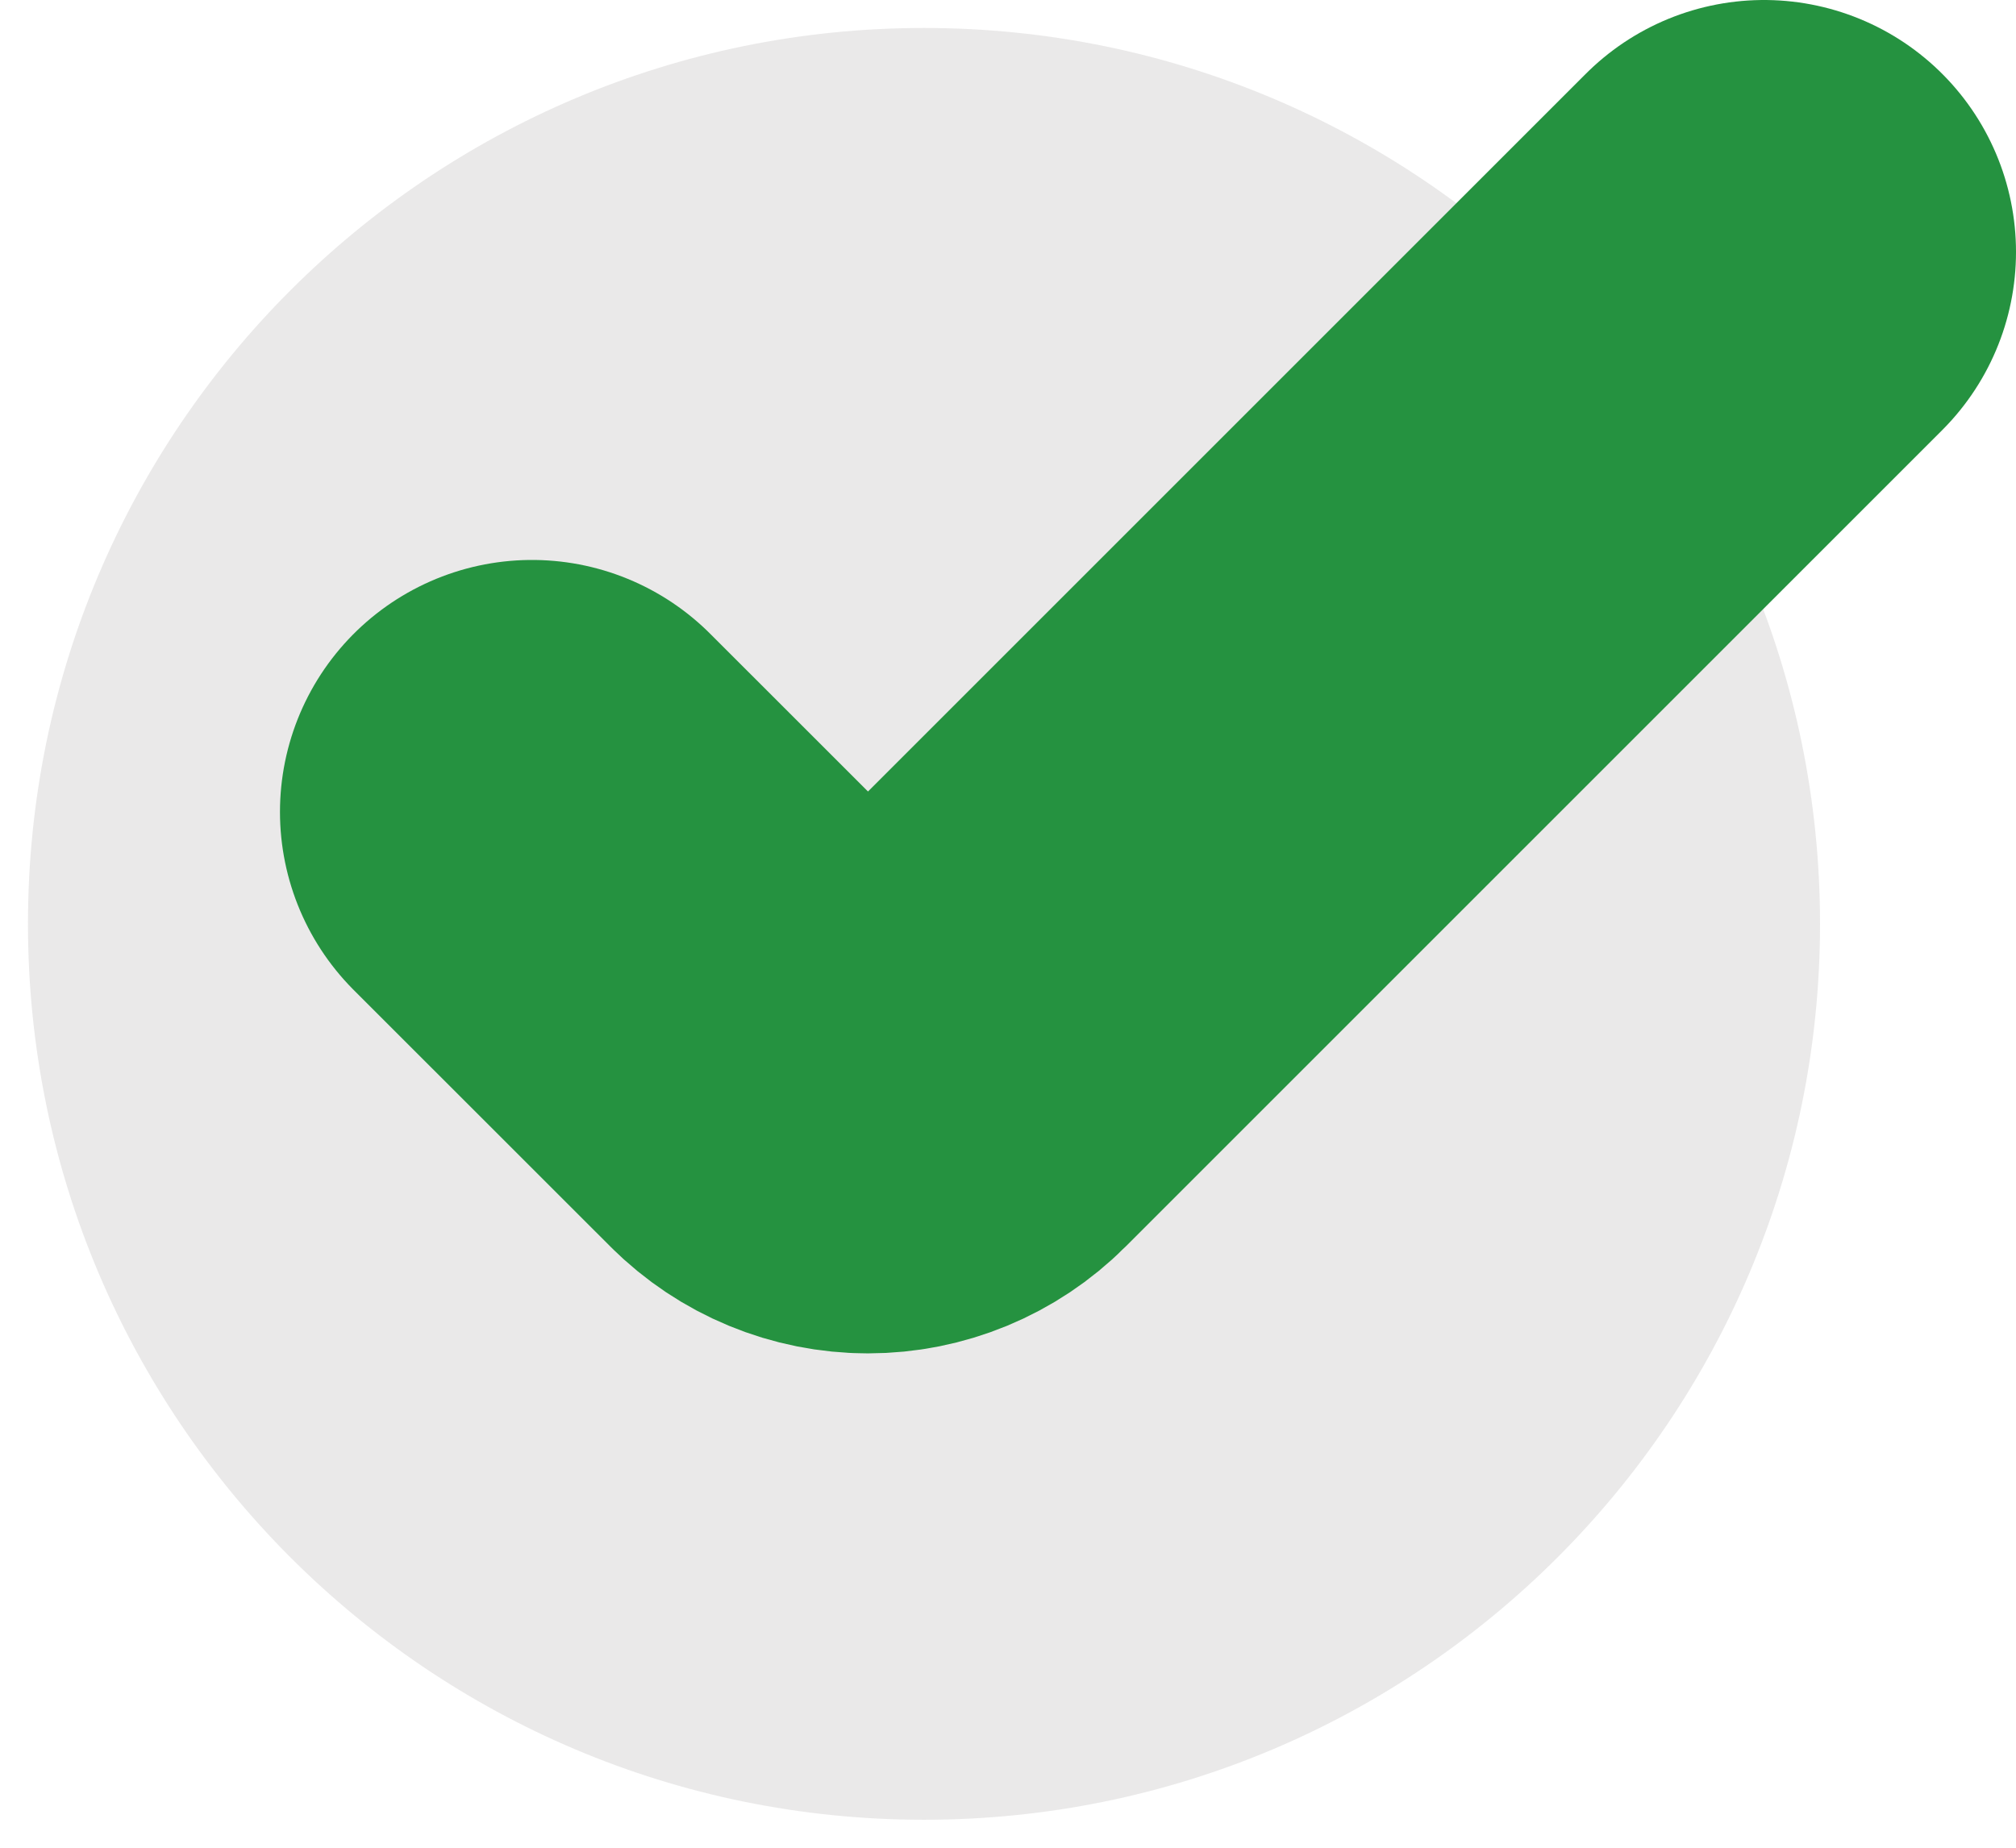 <svg width="24" height="22" viewBox="0 0 24 22" fill="none" xmlns="http://www.w3.org/2000/svg">
<path d="M11 21.667C16.891 21.667 21.667 16.891 21.667 11C21.667 5.109 16.891 0.333 11 0.333C5.109 0.333 0.333 5.109 0.333 11C0.333 16.891 5.109 21.667 11 21.667Z" fill="#999595" fill-opacity="0.21"/>
<path d="M6.333 9.667L9.391 12.724C9.641 12.974 9.98 13.114 10.333 13.114C10.687 13.114 11.026 12.974 11.276 12.724L21 3" stroke="#259240" stroke-width="6" stroke-linecap="round"/>
</svg>

